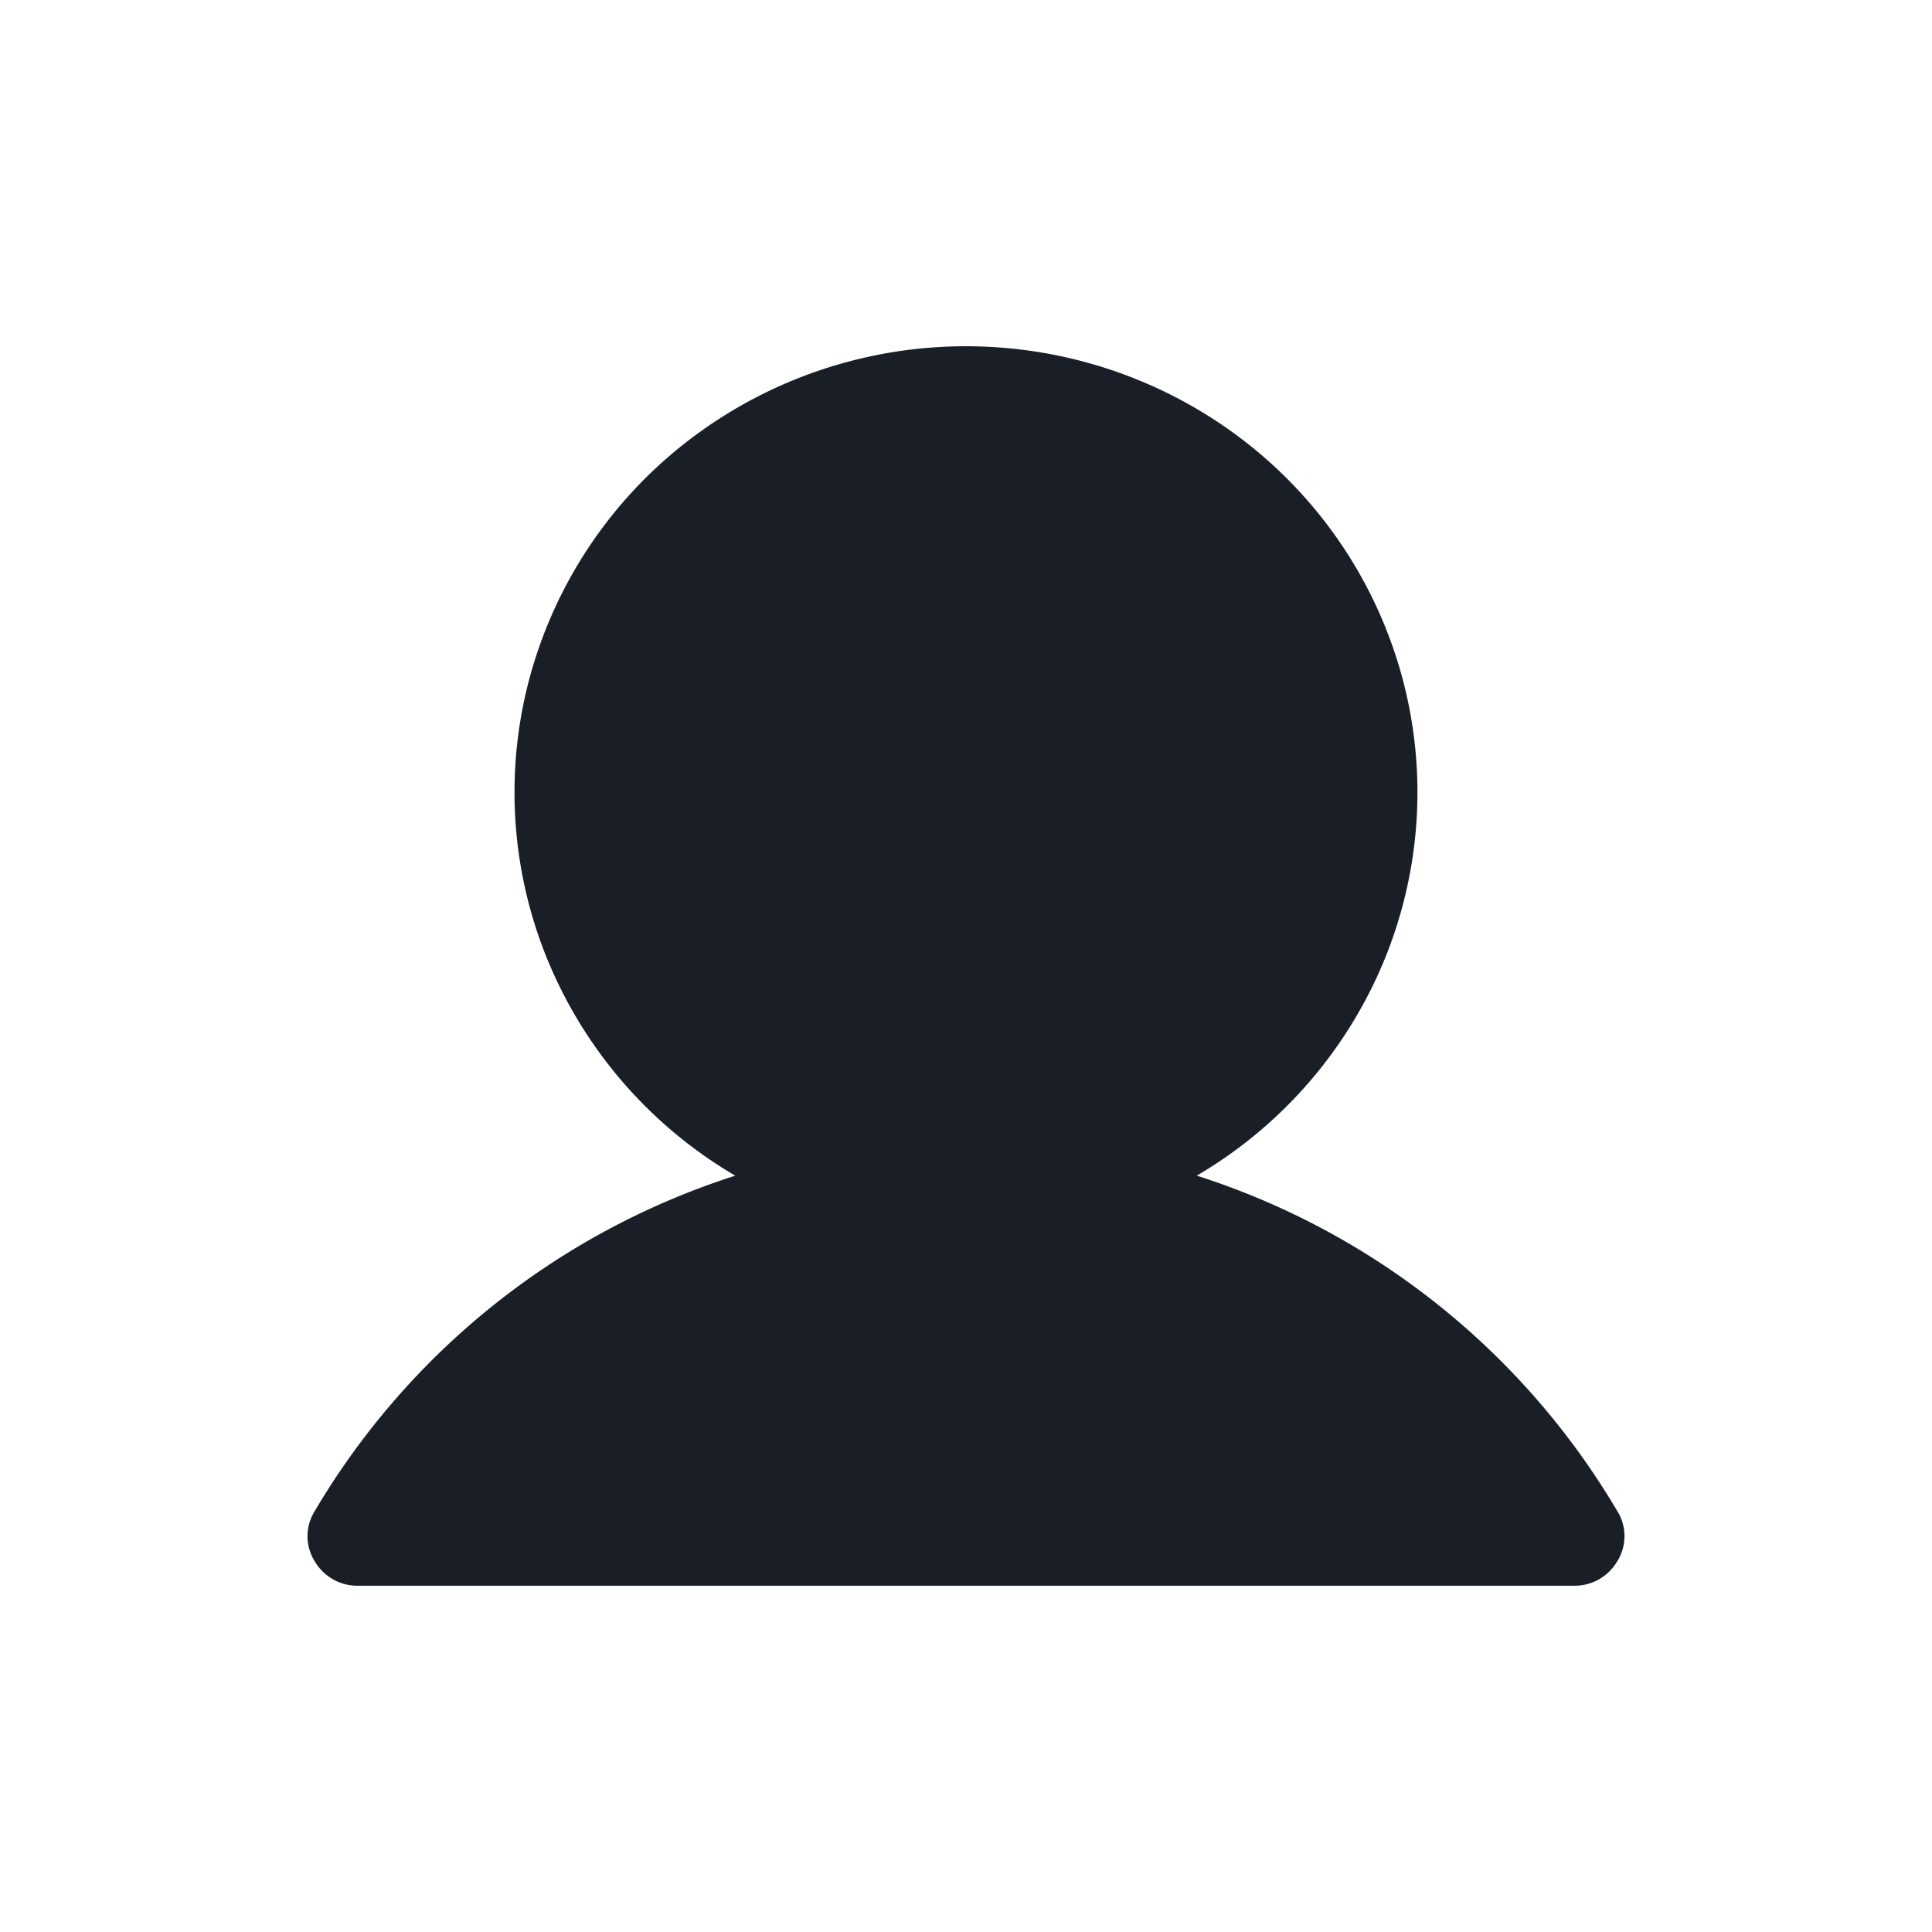 <svg xmlns="http://www.w3.org/2000/svg" width="45" height="45" fill="none" viewBox="0 0 45 45">
  <path fill="#1A1E27" d="M37.673 36.358a1.15 1.15 0 0 1-1.008.577H8.333a1.15 1.15 0 0 1-1.007-.577 1.1 1.1 0 0 1 0-1.154 17.587 17.587 0 0 1 9.8-7.82 10.425 10.425 0 0 1-4.38-5.047 10.272 10.272 0 0 1-.386-6.637 10.385 10.385 0 0 1 3.765-5.509A10.599 10.599 0 0 1 22.5 8.065c2.303 0 4.543.747 6.375 2.126a10.385 10.385 0 0 1 3.764 5.51c.61 2.194.475 4.525-.386 6.636a10.424 10.424 0 0 1-4.378 5.046 17.587 17.587 0 0 1 9.799 7.82 1.102 1.102 0 0 1 0 1.155Z"/>
</svg>
